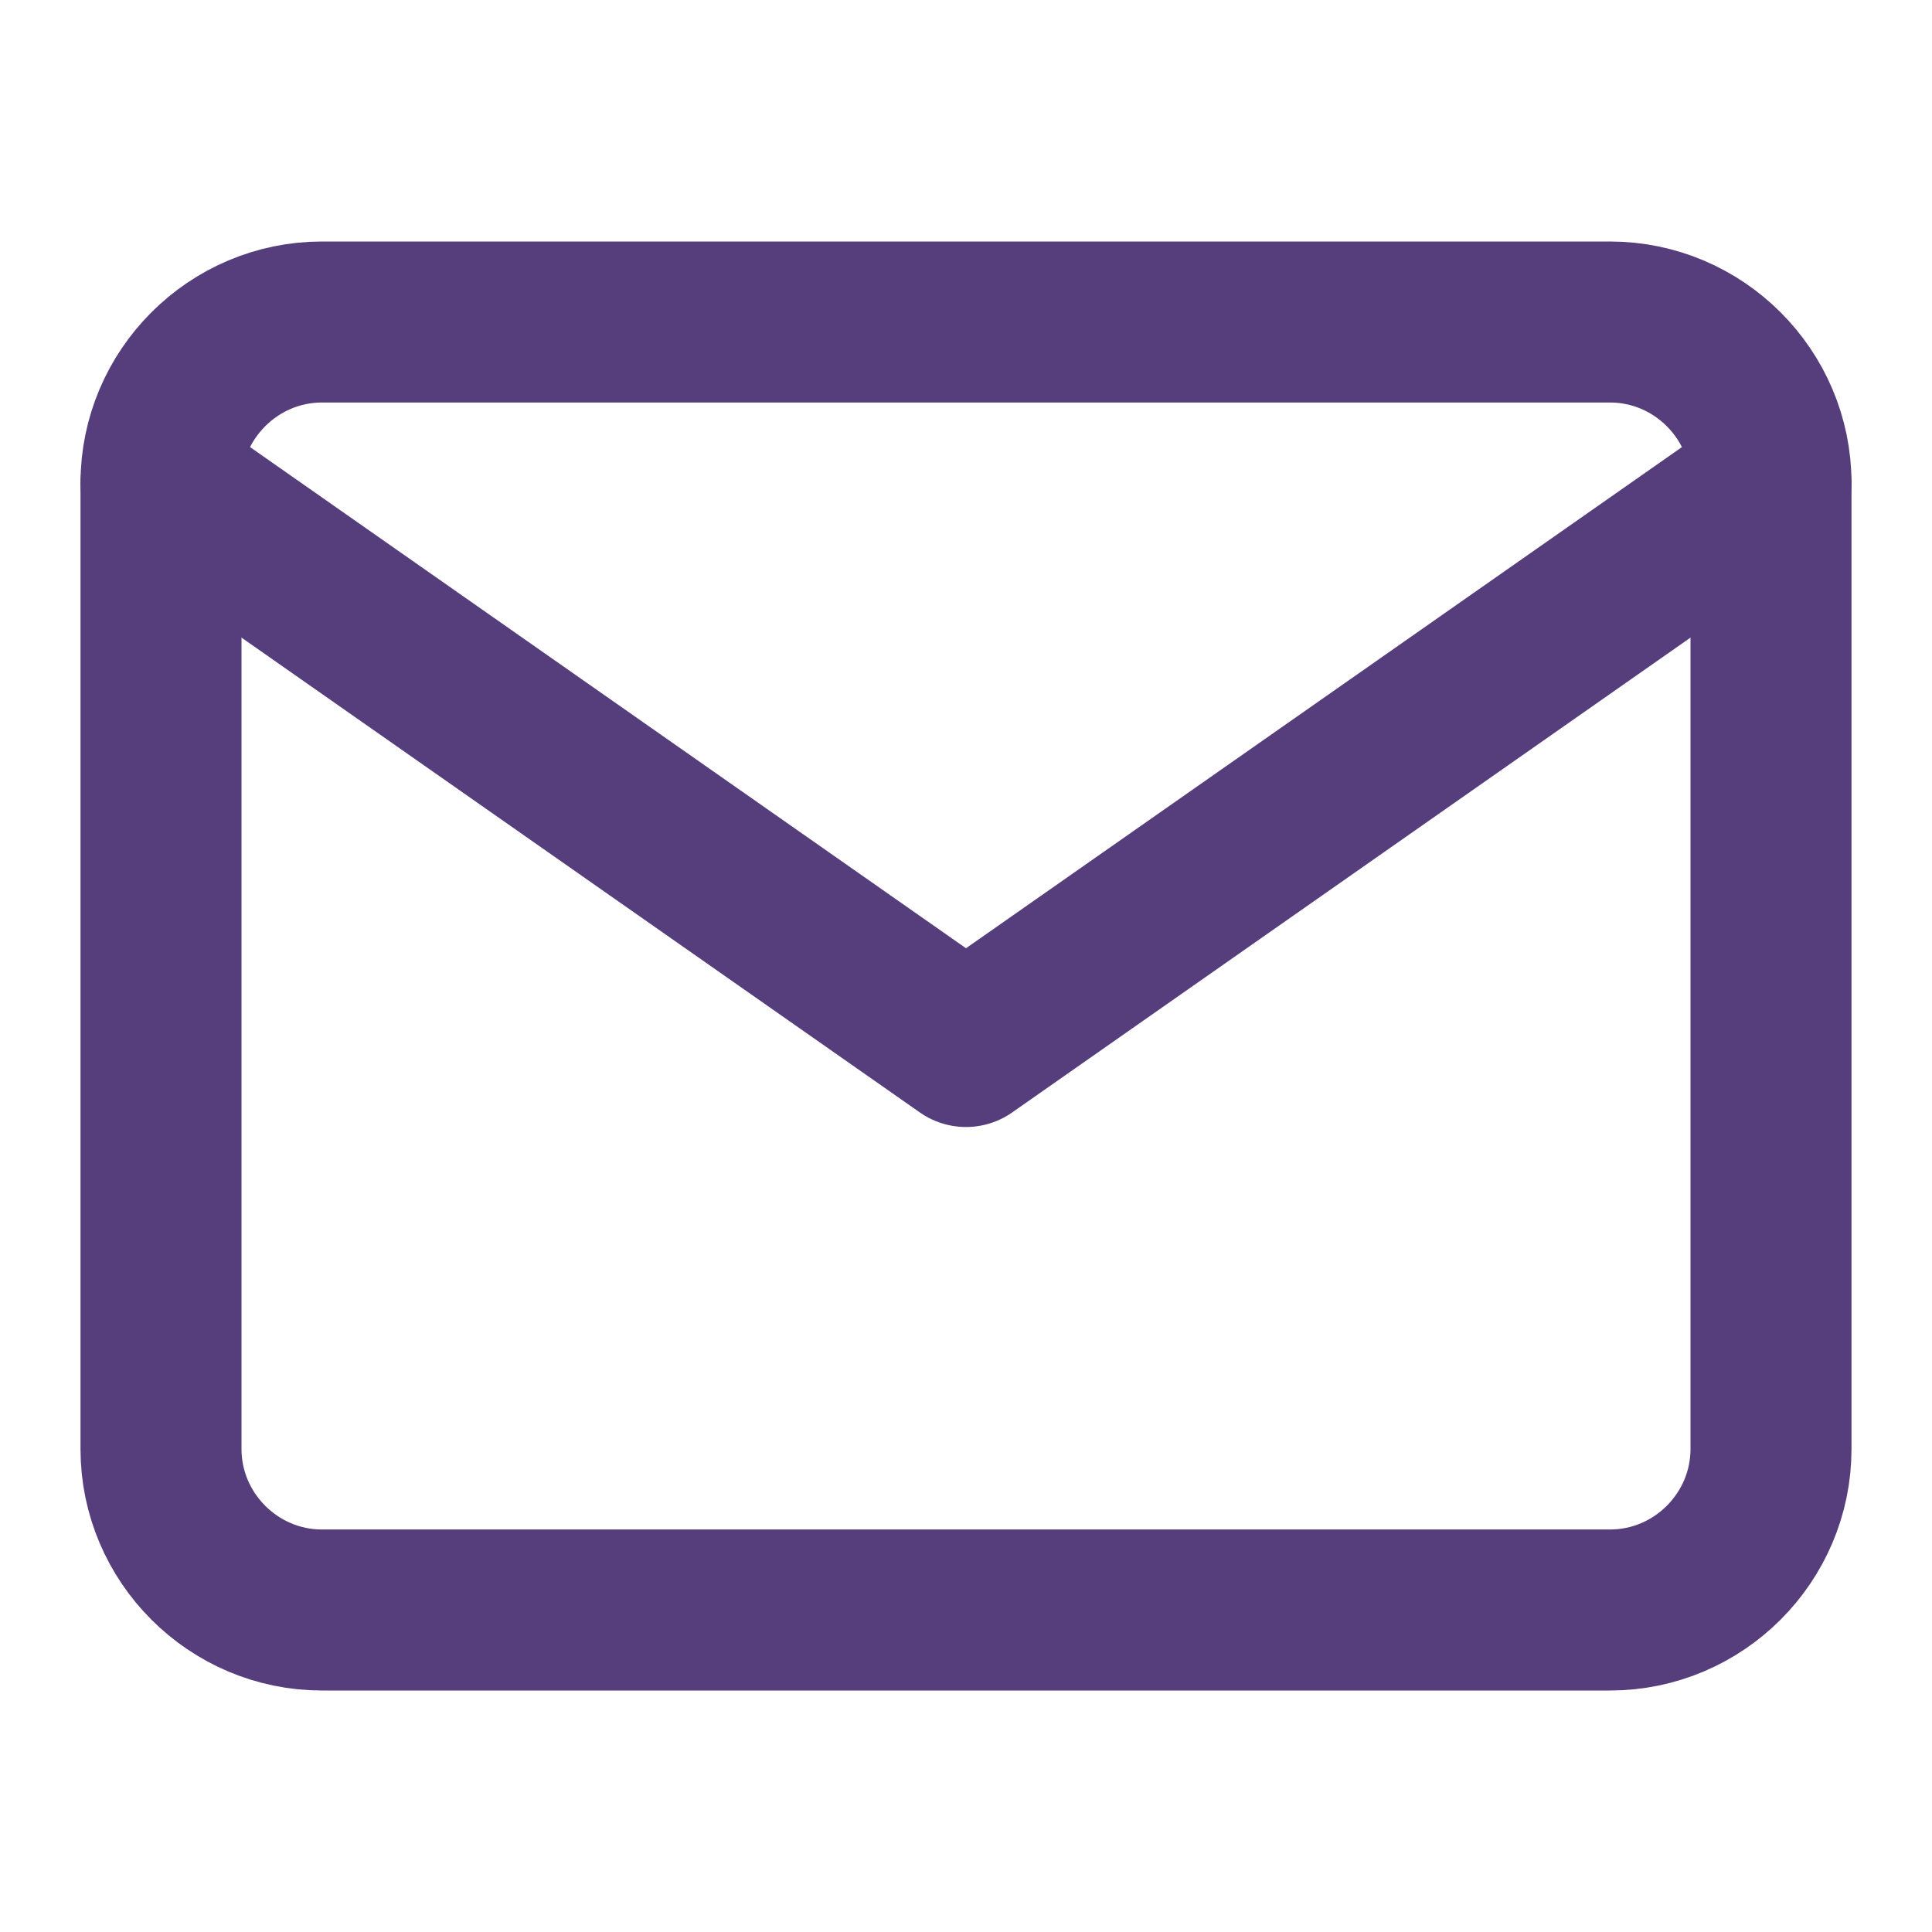 <svg width="24" height="24" viewBox="0 0 24 24" fill="none" xmlns="http://www.w3.org/2000/svg">
<path d="M4 4H20C21.1 4 22 4.9 22 6V18C22 19.1 21.1 20 20 20H4C2.9 20 2 19.1 2 18V6C2 4.9 2.9 4 4 4Z" stroke="#563d7c" stroke-width="2" stroke-linecap="round" stroke-linejoin="round"/>
<path d="M22 6L12 13L2 6" stroke="#563d7c" stroke-width="2" stroke-linecap="round" stroke-linejoin="round"/>
</svg>
